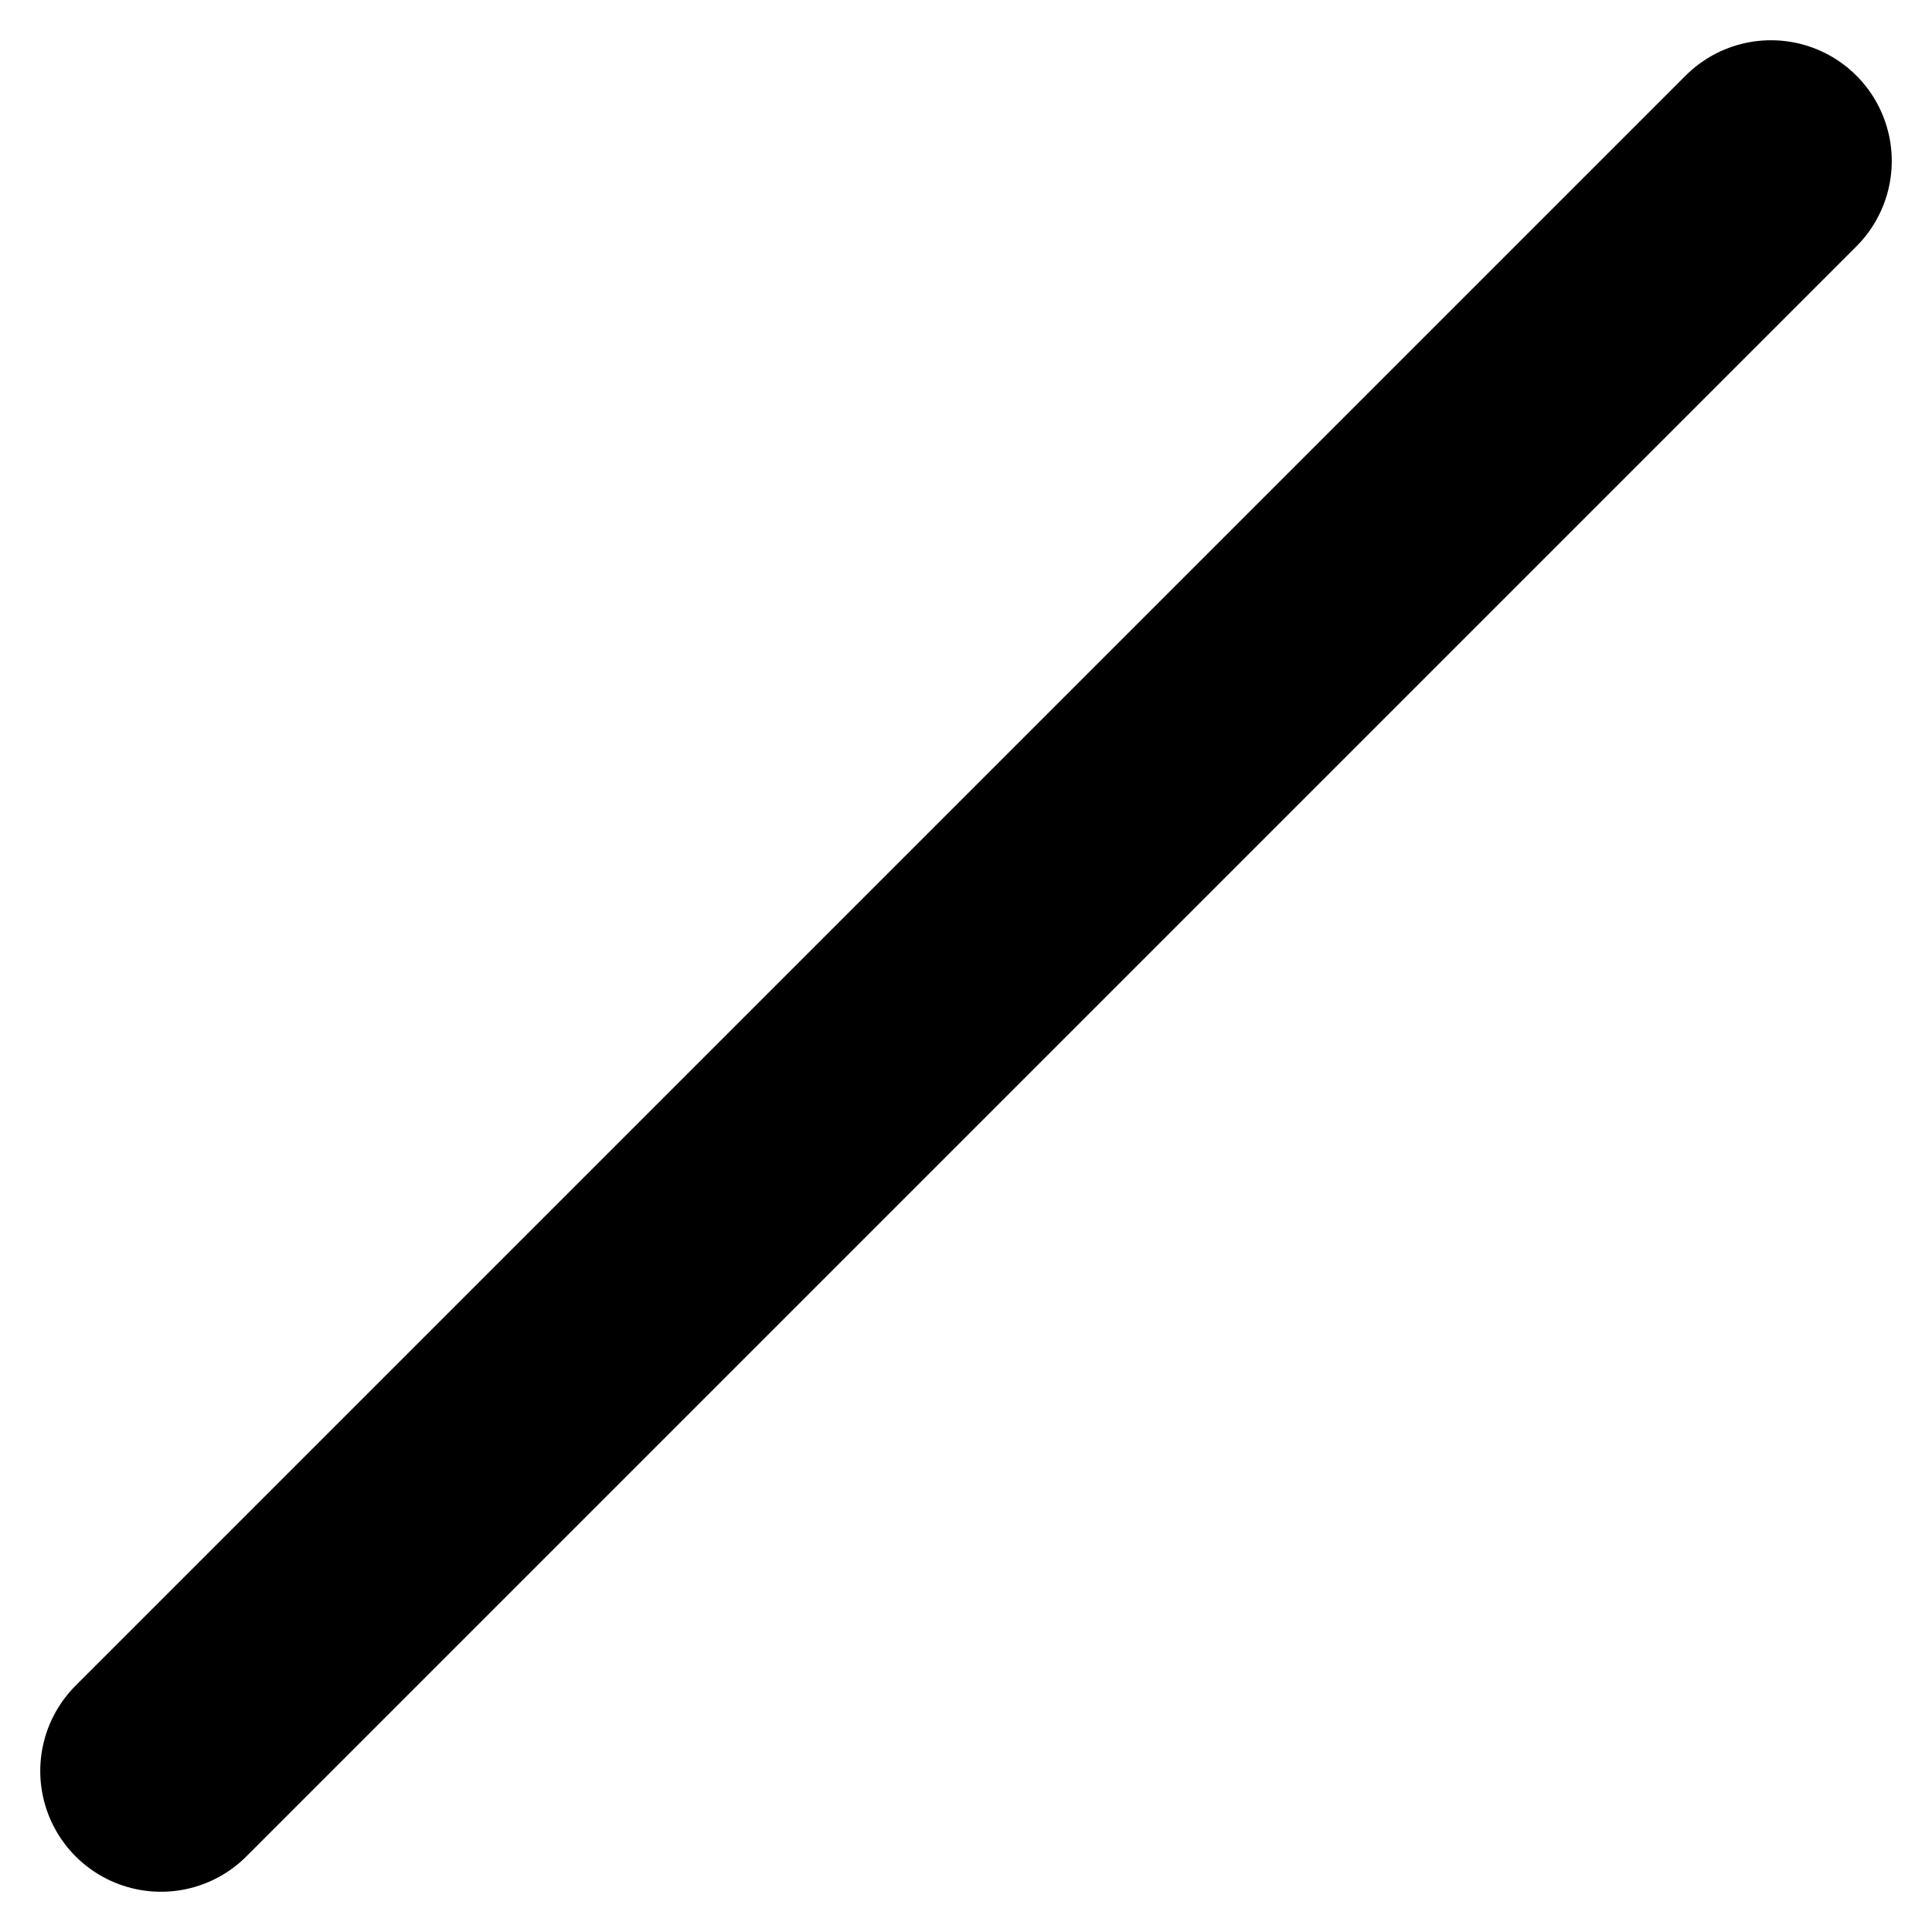 <?xml version="1.0" encoding="utf-8"?>
<!-- Generator: Adobe Illustrator 25.4.1, SVG Export Plug-In . SVG Version: 6.00 Build 0)  -->
<svg version="1.1" id="Layer_1" xmlns="http://www.w3.org/2000/svg" xmlns:xlink="http://www.w3.org/1999/xlink" x="0px" y="0px"
	 viewBox="0 0 24 24" style="enable-background:new 0 0 24 24;" xml:space="preserve">
<line style="fill:none;stroke:#000000;stroke-width:3;stroke-linecap:round;stroke-linejoin:round;stroke-miterlimit:10;" x1="2" y1="22" x2="22" y2="2"/>
</svg>
